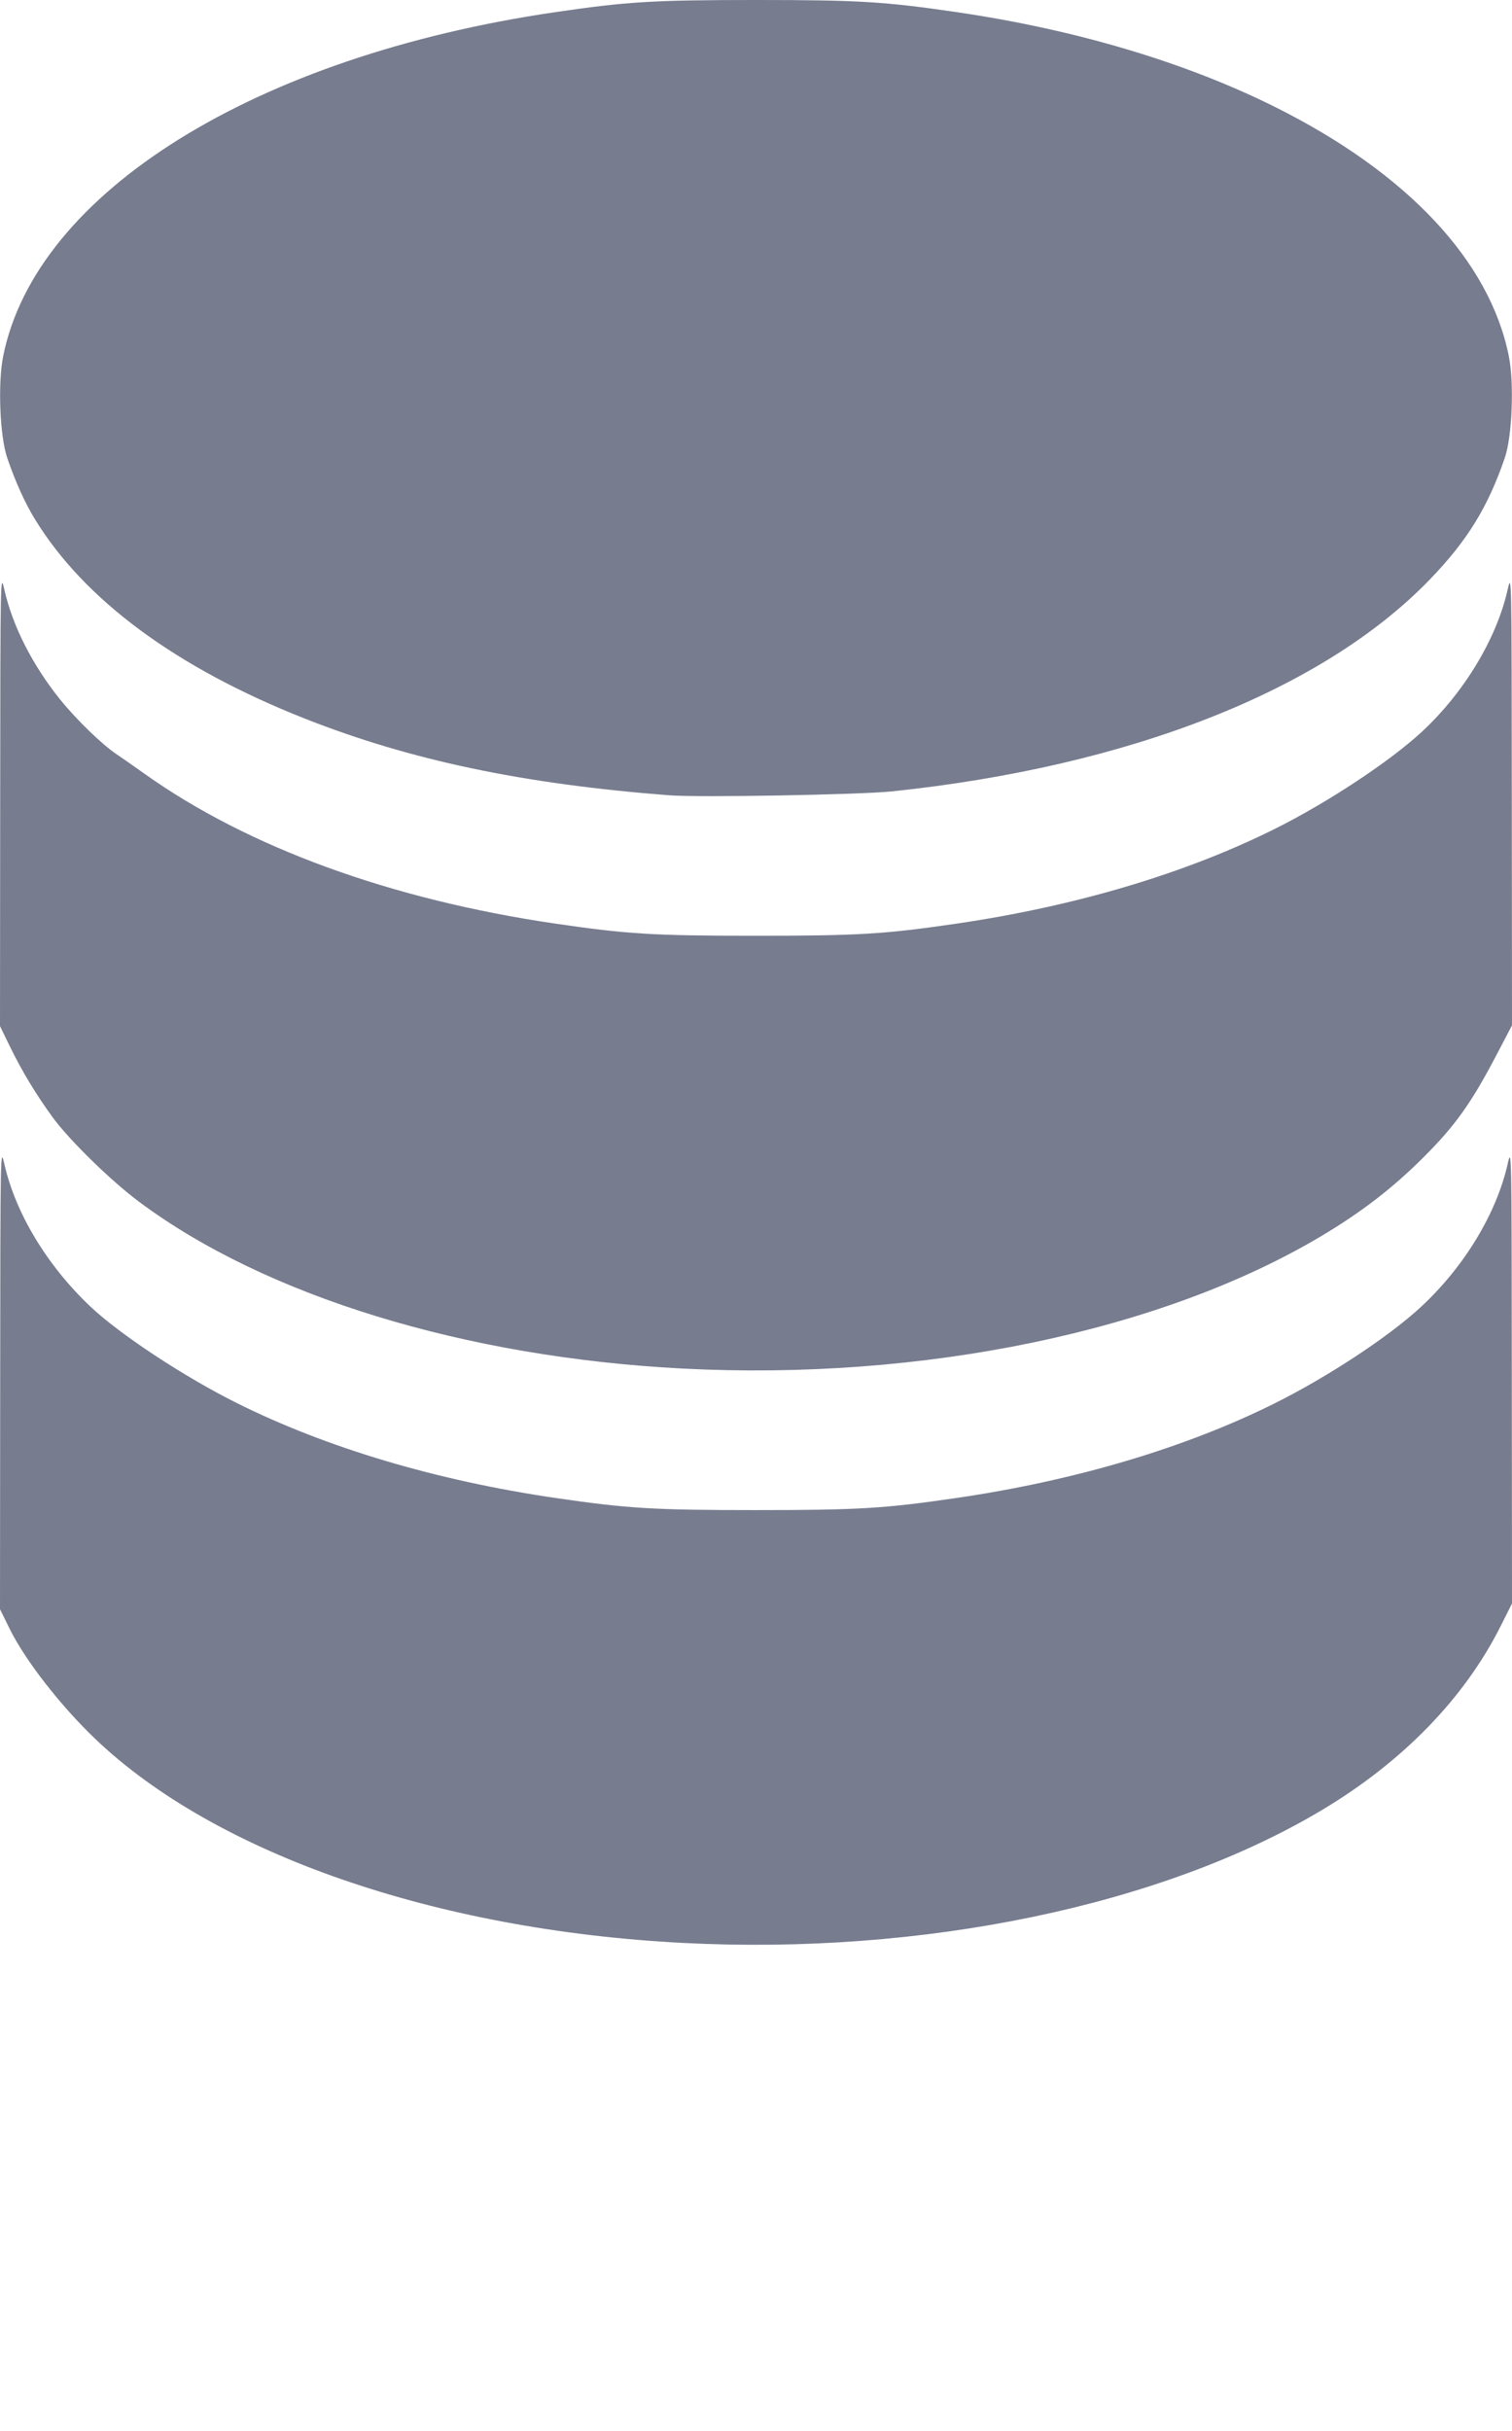 <svg xmlns:dc="http://purl.org/dc/elements/1.1/" xmlns:cc="http://creativecommons.org/ns#" xmlns:rdf="http://www.w3.org/1999/02/22-rdf-syntax-ns#" xmlns:svg="http://www.w3.org/2000/svg" xmlns="http://www.w3.org/2000/svg" xmlns:sodipodi="http://sodipodi.sourceforge.net/DTD/sodipodi-0.dtd" xmlns:inkscape="http://www.inkscape.org/namespaces/inkscape" viewBox="0 0 862.5 1386.204" version="1.1" x="0px" y="0px"><g transform="translate(4973.037,-638.07)"><path style="" d="m -4583.662,1745.957 c -141.16,-7.314 -266.61,-50.904 -335.191,-116.468 -19.753,-18.884 -39.915,-44.83 -48.691,-62.659 l -5.493,-11.159 0.105,-131.966 c 0.104,-130.889 0.124,-131.883 2.394,-121.837 6.32,27.963 24.36,57.853 48.981,81.159 16.784,15.886 53.369,40.001 83.519,55.051 51.183,25.548 113.868,44.22 181.875,54.174 41.021,6.004 55.997,6.909 114.375,6.909 58.378,0 73.354,-0.905 114.375,-6.909 67.572,-9.89 130.405,-28.548 181.15,-53.79 30.397,-15.121 65.145,-37.966 83.516,-54.909 24.72,-22.797 43.301,-53.33 49.709,-81.684 2.271,-10.049 2.29,-9.101 2.394,120.207 l 0.105,130.335 -6.417,12.79 c -20.708,41.272 -55.954,77.523 -102.203,105.117 -91.226,54.43 -227.617,82.733 -364.505,75.64 z m 0,-327.5 c -124.314,-6.441 -238.135,-41.392 -310.255,-95.271 -16.173,-12.082 -39.943,-35.372 -49.319,-48.322 -9.557,-13.201 -17.403,-26.21 -24.068,-39.909 l -5.733,-11.784 0.105,-129.466 c 0.105,-128.465 0.123,-129.387 2.394,-119.337 4.643,20.543 15.976,42.885 31.639,62.372 9.114,11.339 23.863,25.686 32.128,31.25 3.063,2.062 10.36,7.159 16.214,11.326 58.96,41.965 140.528,71.697 234.395,85.435 41.021,6.004 55.997,6.909 114.375,6.909 58.378,0 73.354,-0.905 114.375,-6.909 68.024,-9.956 130.756,-28.644 181.875,-54.181 30.094,-15.034 65.563,-38.486 83.729,-55.363 23.966,-22.265 42.461,-52.921 48.771,-80.84 2.272,-10.051 2.29,-9.134 2.394,119.125 l 0.105,129.254 -8.904,16.996 c -14.232,27.166 -23.36,40.003 -41.035,57.708 -17.857,17.886 -35.548,31.564 -58.68,45.365 -91.226,54.43 -227.617,82.733 -364.505,75.64 z m -7.5,-326.885 c -83.571,-6.455 -147.772,-19.967 -208.125,-43.802 -73.179,-28.9 -125.636,-67.638 -153.772,-113.557 -5.783,-9.438 -11.09,-21.155 -15.839,-34.974 -4.239,-12.335 -5.445,-42.569 -2.317,-58.125 18.757,-93.298 143.648,-171.049 315.053,-196.137 41.021,-6.004 55.997,-6.909 114.375,-6.909 58.378,0 73.354,0.905 114.375,6.909 68.006,9.954 130.686,28.624 181.875,54.173 75.284,37.576 122.258,87.649 133.178,141.964 3.127,15.556 1.922,45.79 -2.317,58.125 -9.671,28.14 -21.373,47.116 -42.666,69.188 -61.05,63.284 -171.386,106.746 -306.945,120.908 -18.375,1.92 -110.055,3.536 -126.875,2.236 z" fill="#777c8f"/></g></svg>